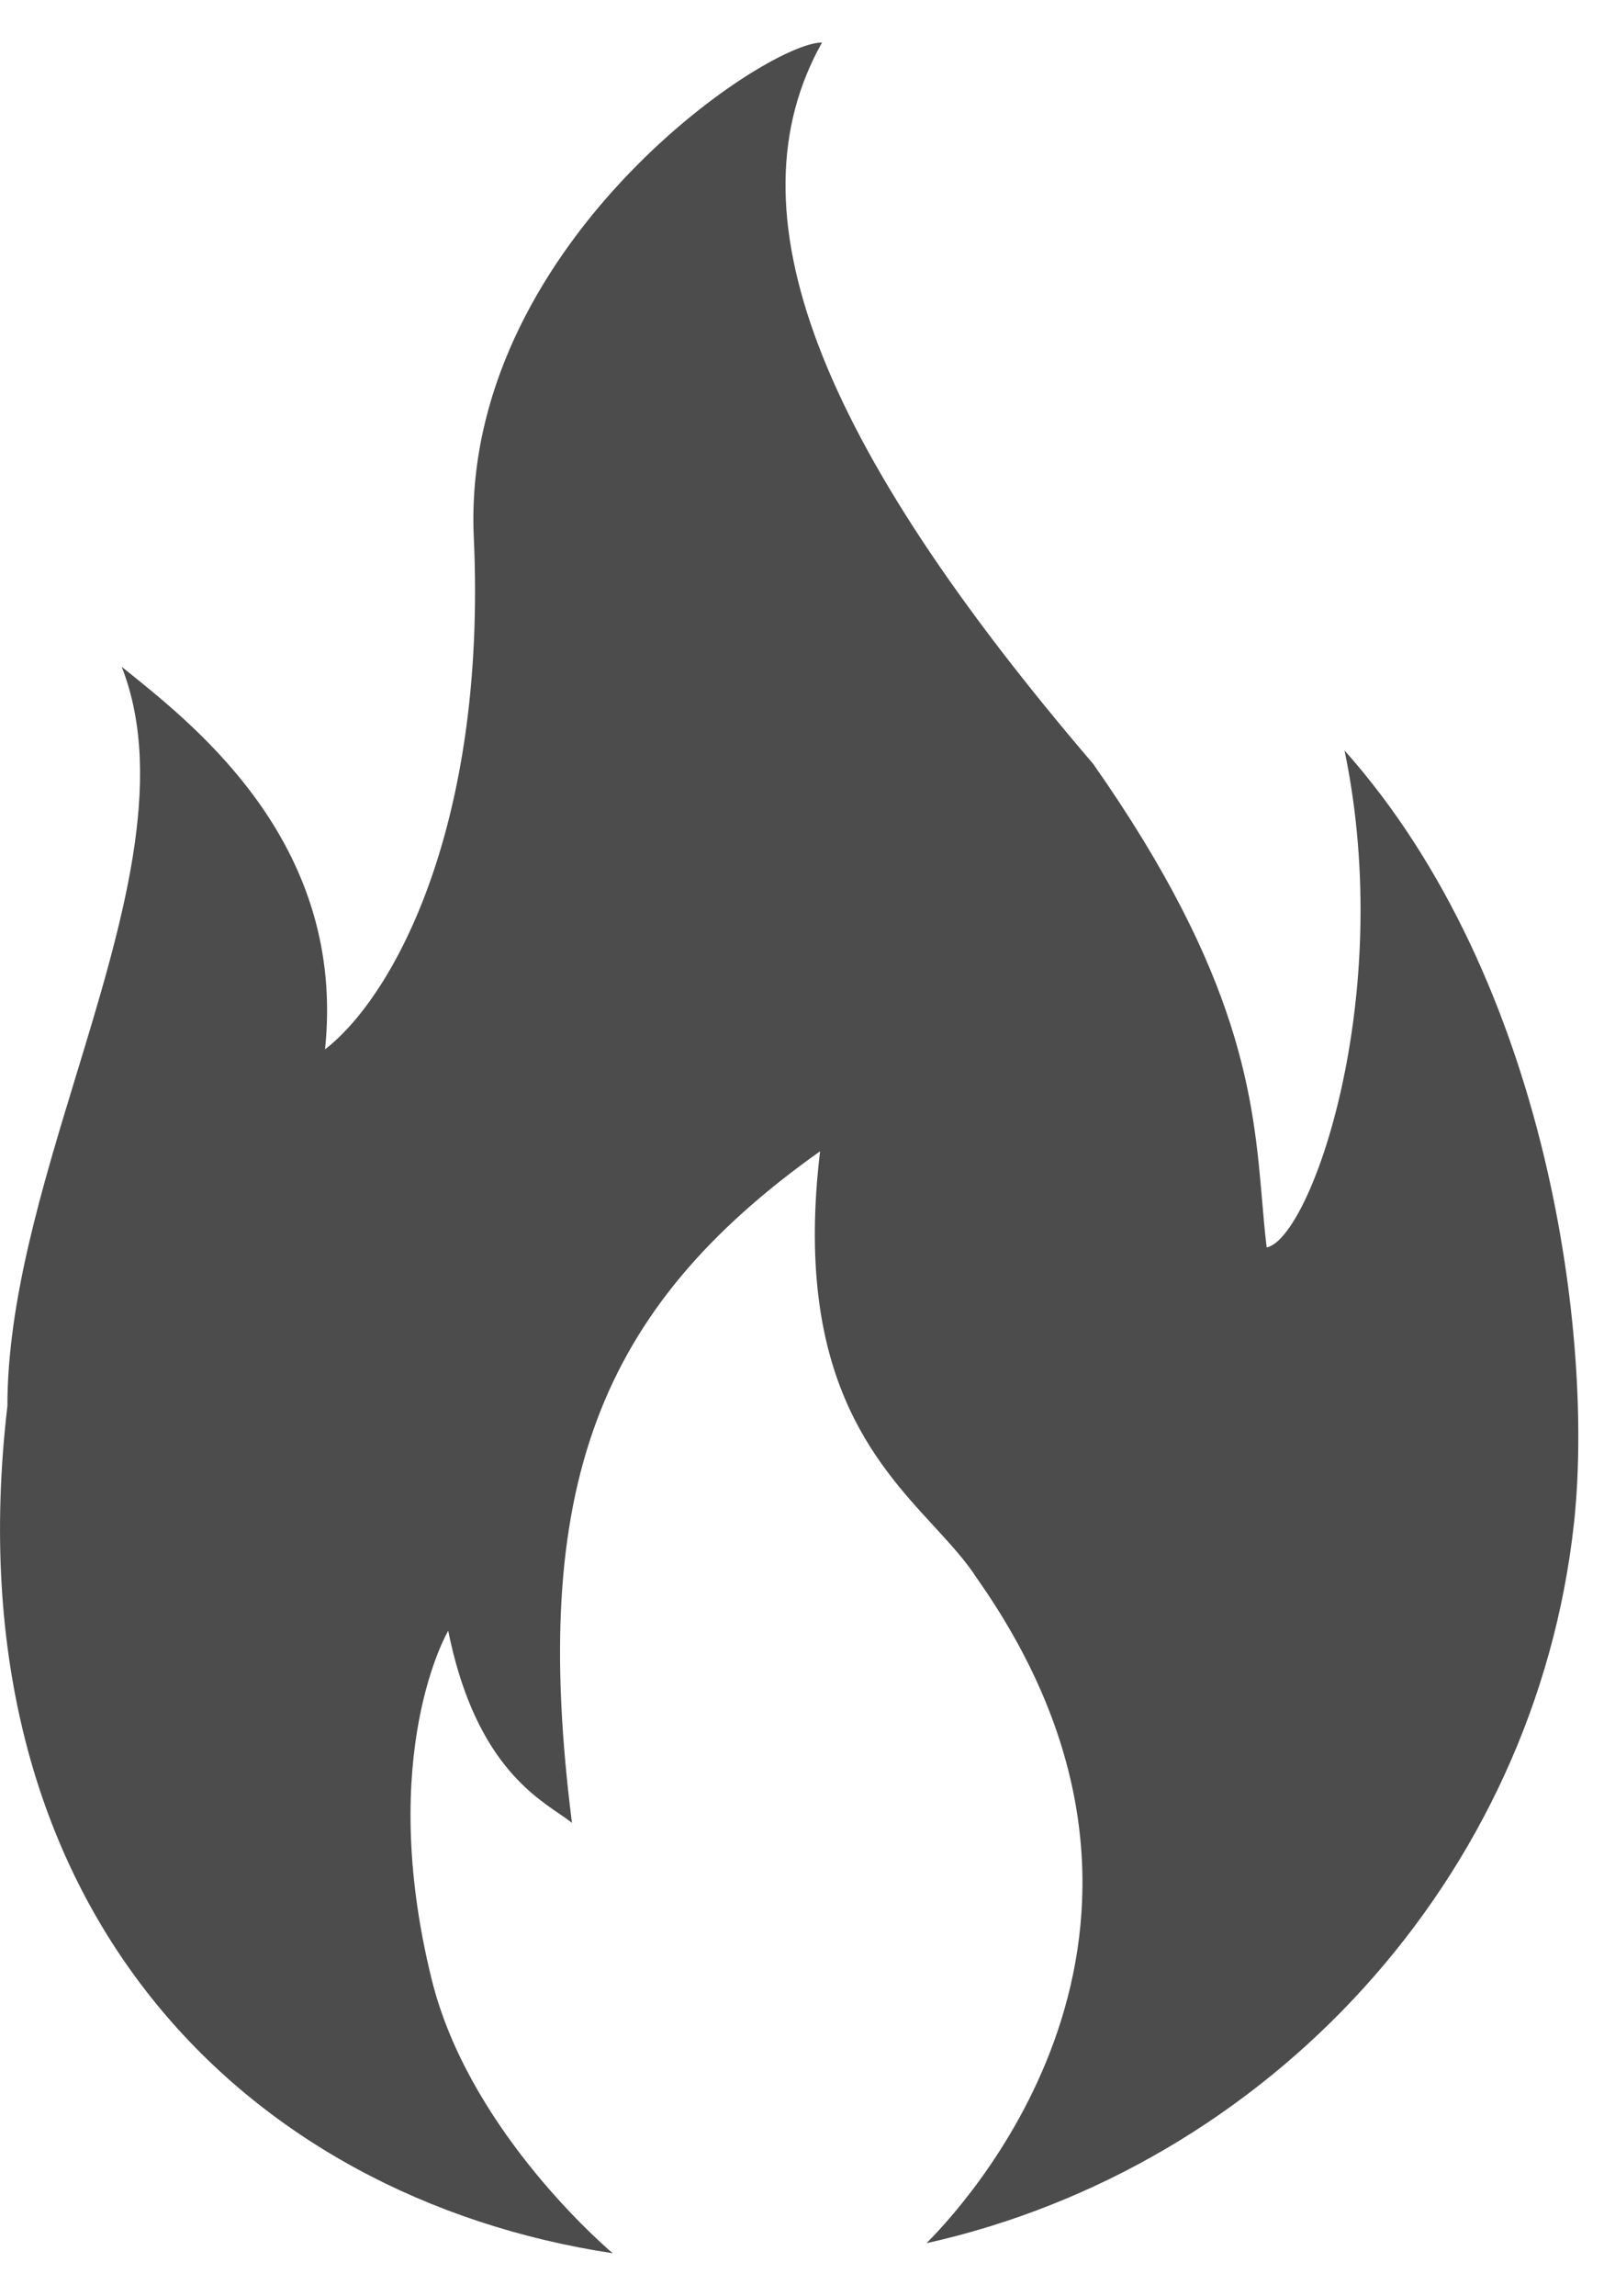 <svg width="19" height="27" viewBox="0 0 19 27" fill="none" xmlns="http://www.w3.org/2000/svg">
<path id="Subtract" d="M10.9 26.382C14.92 25.483 18.059 22.095 18.517 17.918C18.753 15.762 18.229 11.536 15.818 8.826C16.425 11.74 15.417 14.568 14.902 14.671C14.88 14.494 14.865 14.313 14.849 14.126C14.747 12.94 14.623 11.495 12.861 8.984C9.614 5.189 8.554 2.489 9.671 0.5C8.99 0.5 5.42 2.922 5.574 6.318C5.729 9.714 4.627 11.721 3.824 12.341C4.072 9.964 2.351 8.581 1.515 7.909L1.432 7.842C1.954 9.174 1.432 10.888 0.893 12.656C0.494 13.964 0.087 15.302 0.087 16.536C-0.6 22.429 2.888 25.844 7.208 26.5C6.983 26.307 5.495 24.972 5.078 23.277C4.422 20.618 5.273 19.179 5.273 19.179C5.567 20.64 6.222 21.087 6.578 21.33C6.638 21.371 6.689 21.406 6.729 21.439C6.231 17.51 7.025 15.401 9.648 13.54C9.335 16.155 10.28 17.181 10.988 17.95C11.185 18.165 11.364 18.359 11.493 18.562C14.327 22.581 11.508 25.77 10.9 26.382Z" fill="black" fill-opacity="0.7"/>
</svg>
